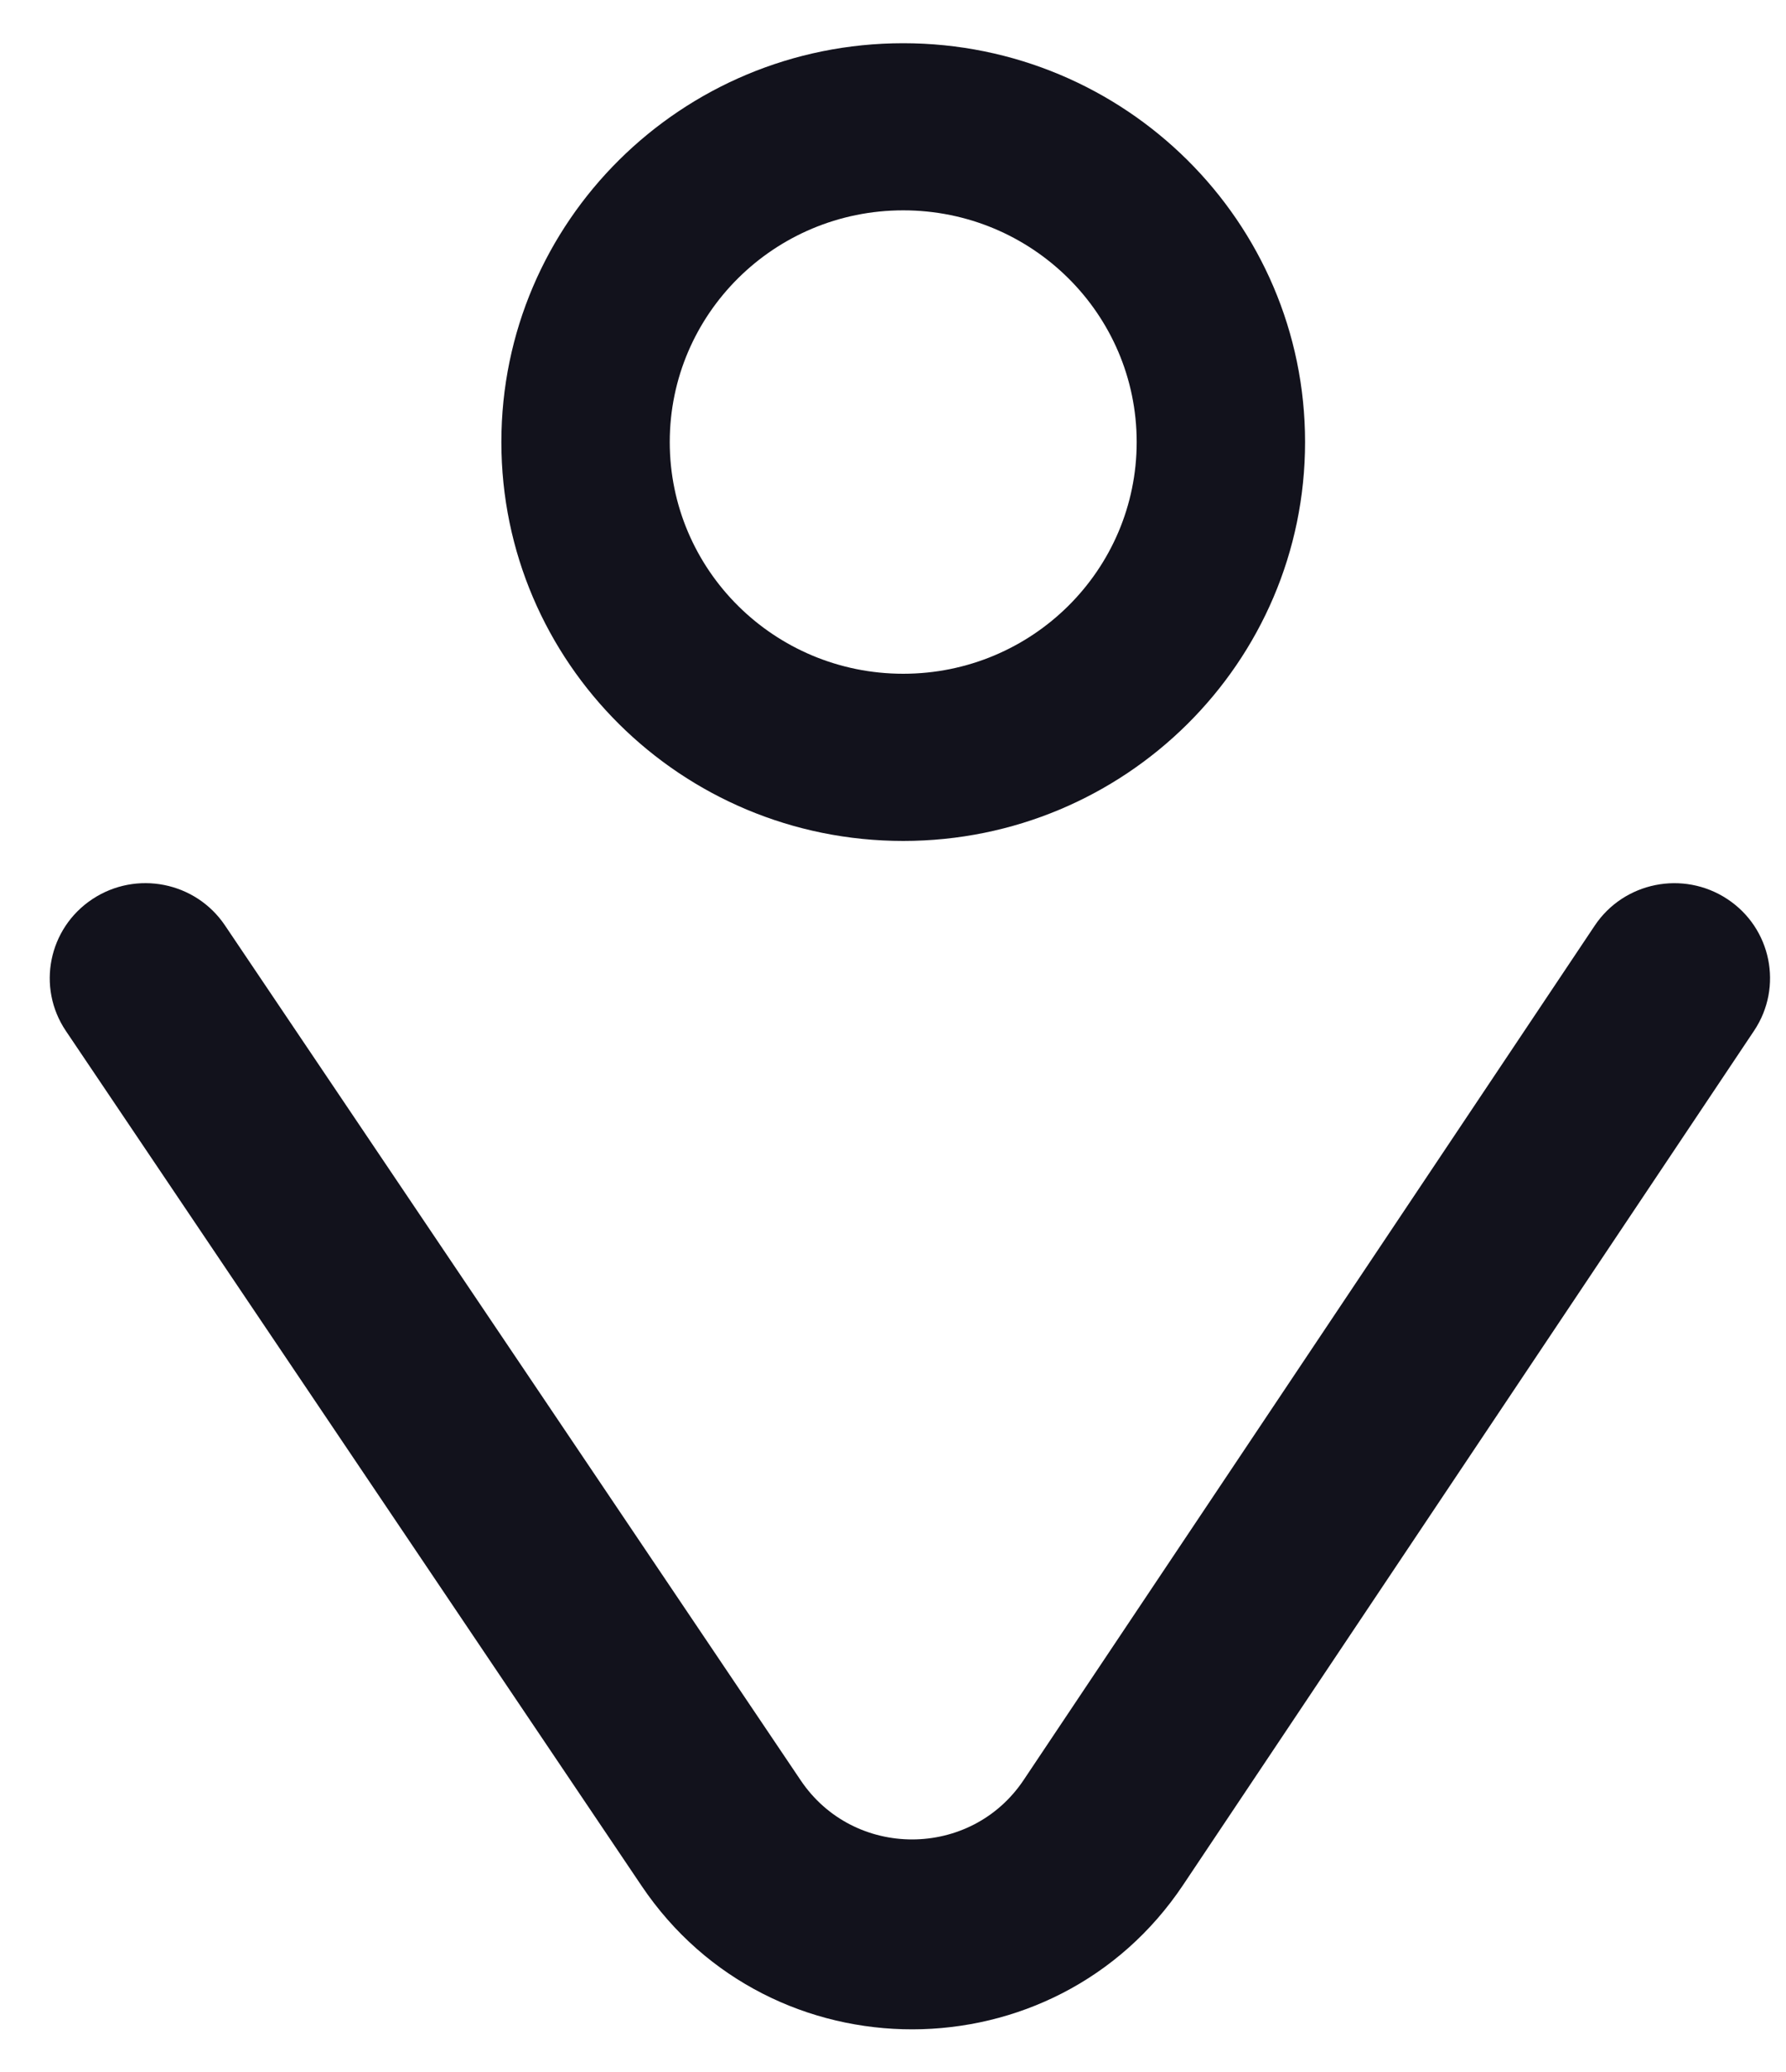 <svg width="25" height="29" viewBox="0 0 25 29" fill="none" xmlns="http://www.w3.org/2000/svg">
<path d="M24.178 12.583C24.794 12.988 24.962 13.813 24.554 14.425L16.561 26.382C14.764 29.071 10.788 29.078 8.981 26.395L0.922 14.429C0.511 13.819 0.677 12.993 1.292 12.585C1.907 12.177 2.738 12.341 3.149 12.952L11.208 24.918C11.952 26.023 13.589 26.02 14.329 24.913L22.322 12.956C22.73 12.344 23.561 12.177 24.178 12.583Z" fill="#12121C"/>
<path fill-rule="evenodd" clip-rule="evenodd" d="M12.643 11.77C15.749 11.77 18.268 9.27 18.268 6.187C18.268 3.104 15.749 0.605 12.643 0.605C9.536 0.605 7.018 3.104 7.018 6.187C7.018 9.27 9.536 11.77 12.643 11.77ZM12.643 9.43C14.448 9.43 15.911 7.978 15.911 6.187C15.911 4.396 14.448 2.944 12.643 2.944C10.838 2.944 9.375 4.396 9.375 6.187C9.375 7.978 10.838 9.43 12.643 9.43Z" fill="#12121C"/>
</svg>
